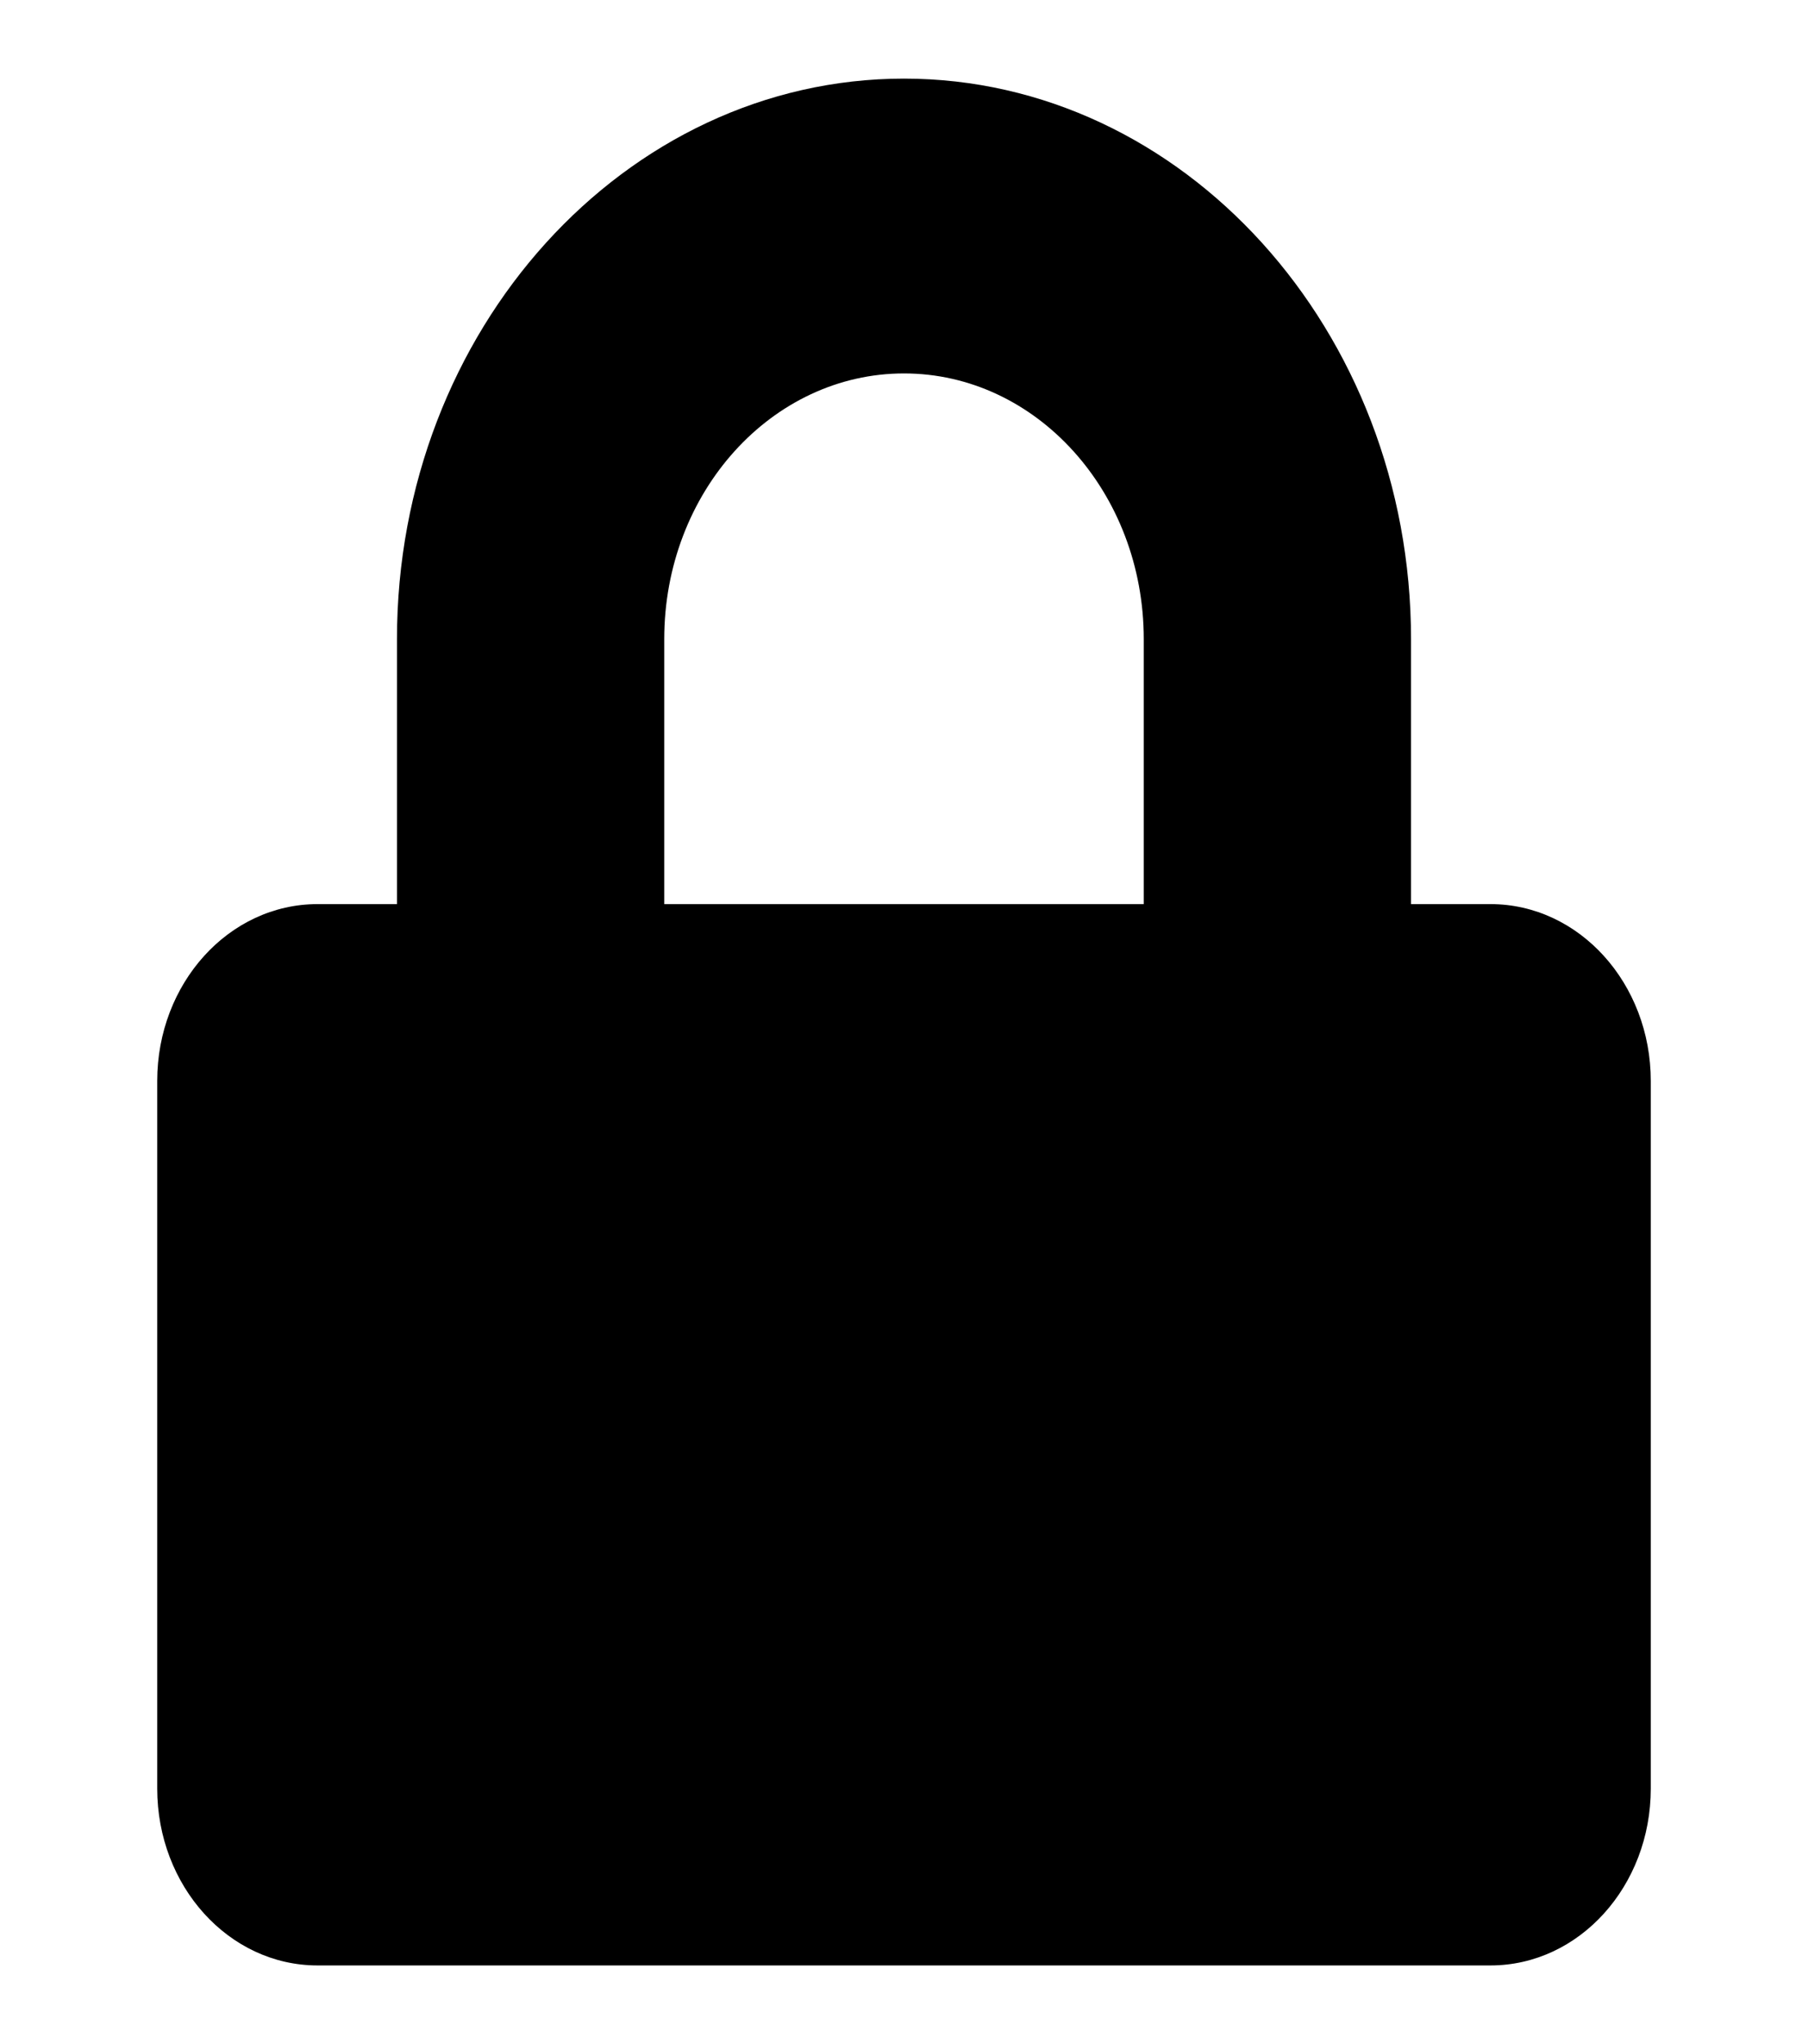 <svg version="1.2" baseProfile="tiny-ps" xmlns="http://www.w3.org/2000/svg" viewBox="0 0 23 26" width="23" height="26">
	<title>password-svg</title>
	<style>
		tspan { white-space:pre }
		.shp0 { fill: #000000 } 
	</style>
	<path id="Layer" fill-rule="evenodd" class="shp0" d="M21 13.75L21 22.75C21 23.99 20.09 25 18.96 25L4.04 25C2.91 25 2 23.99 2 22.75L2 13.75C2 12.51 2.91 11.5 4.04 11.5L5.05 11.5L5.05 8.13C5.05 4.2 7.95 1 11.5 1C15.05 1 17.95 4.2 17.95 8.13L17.95 11.5L18.96 11.5C20.09 11.5 21 12.51 21 13.75ZM14.55 8.13C14.55 6.26 13.18 4.75 11.5 4.75C9.82 4.75 8.45 6.26 8.45 8.13L8.45 11.5L14.55 11.5L14.55 8.13Z" />
</svg>